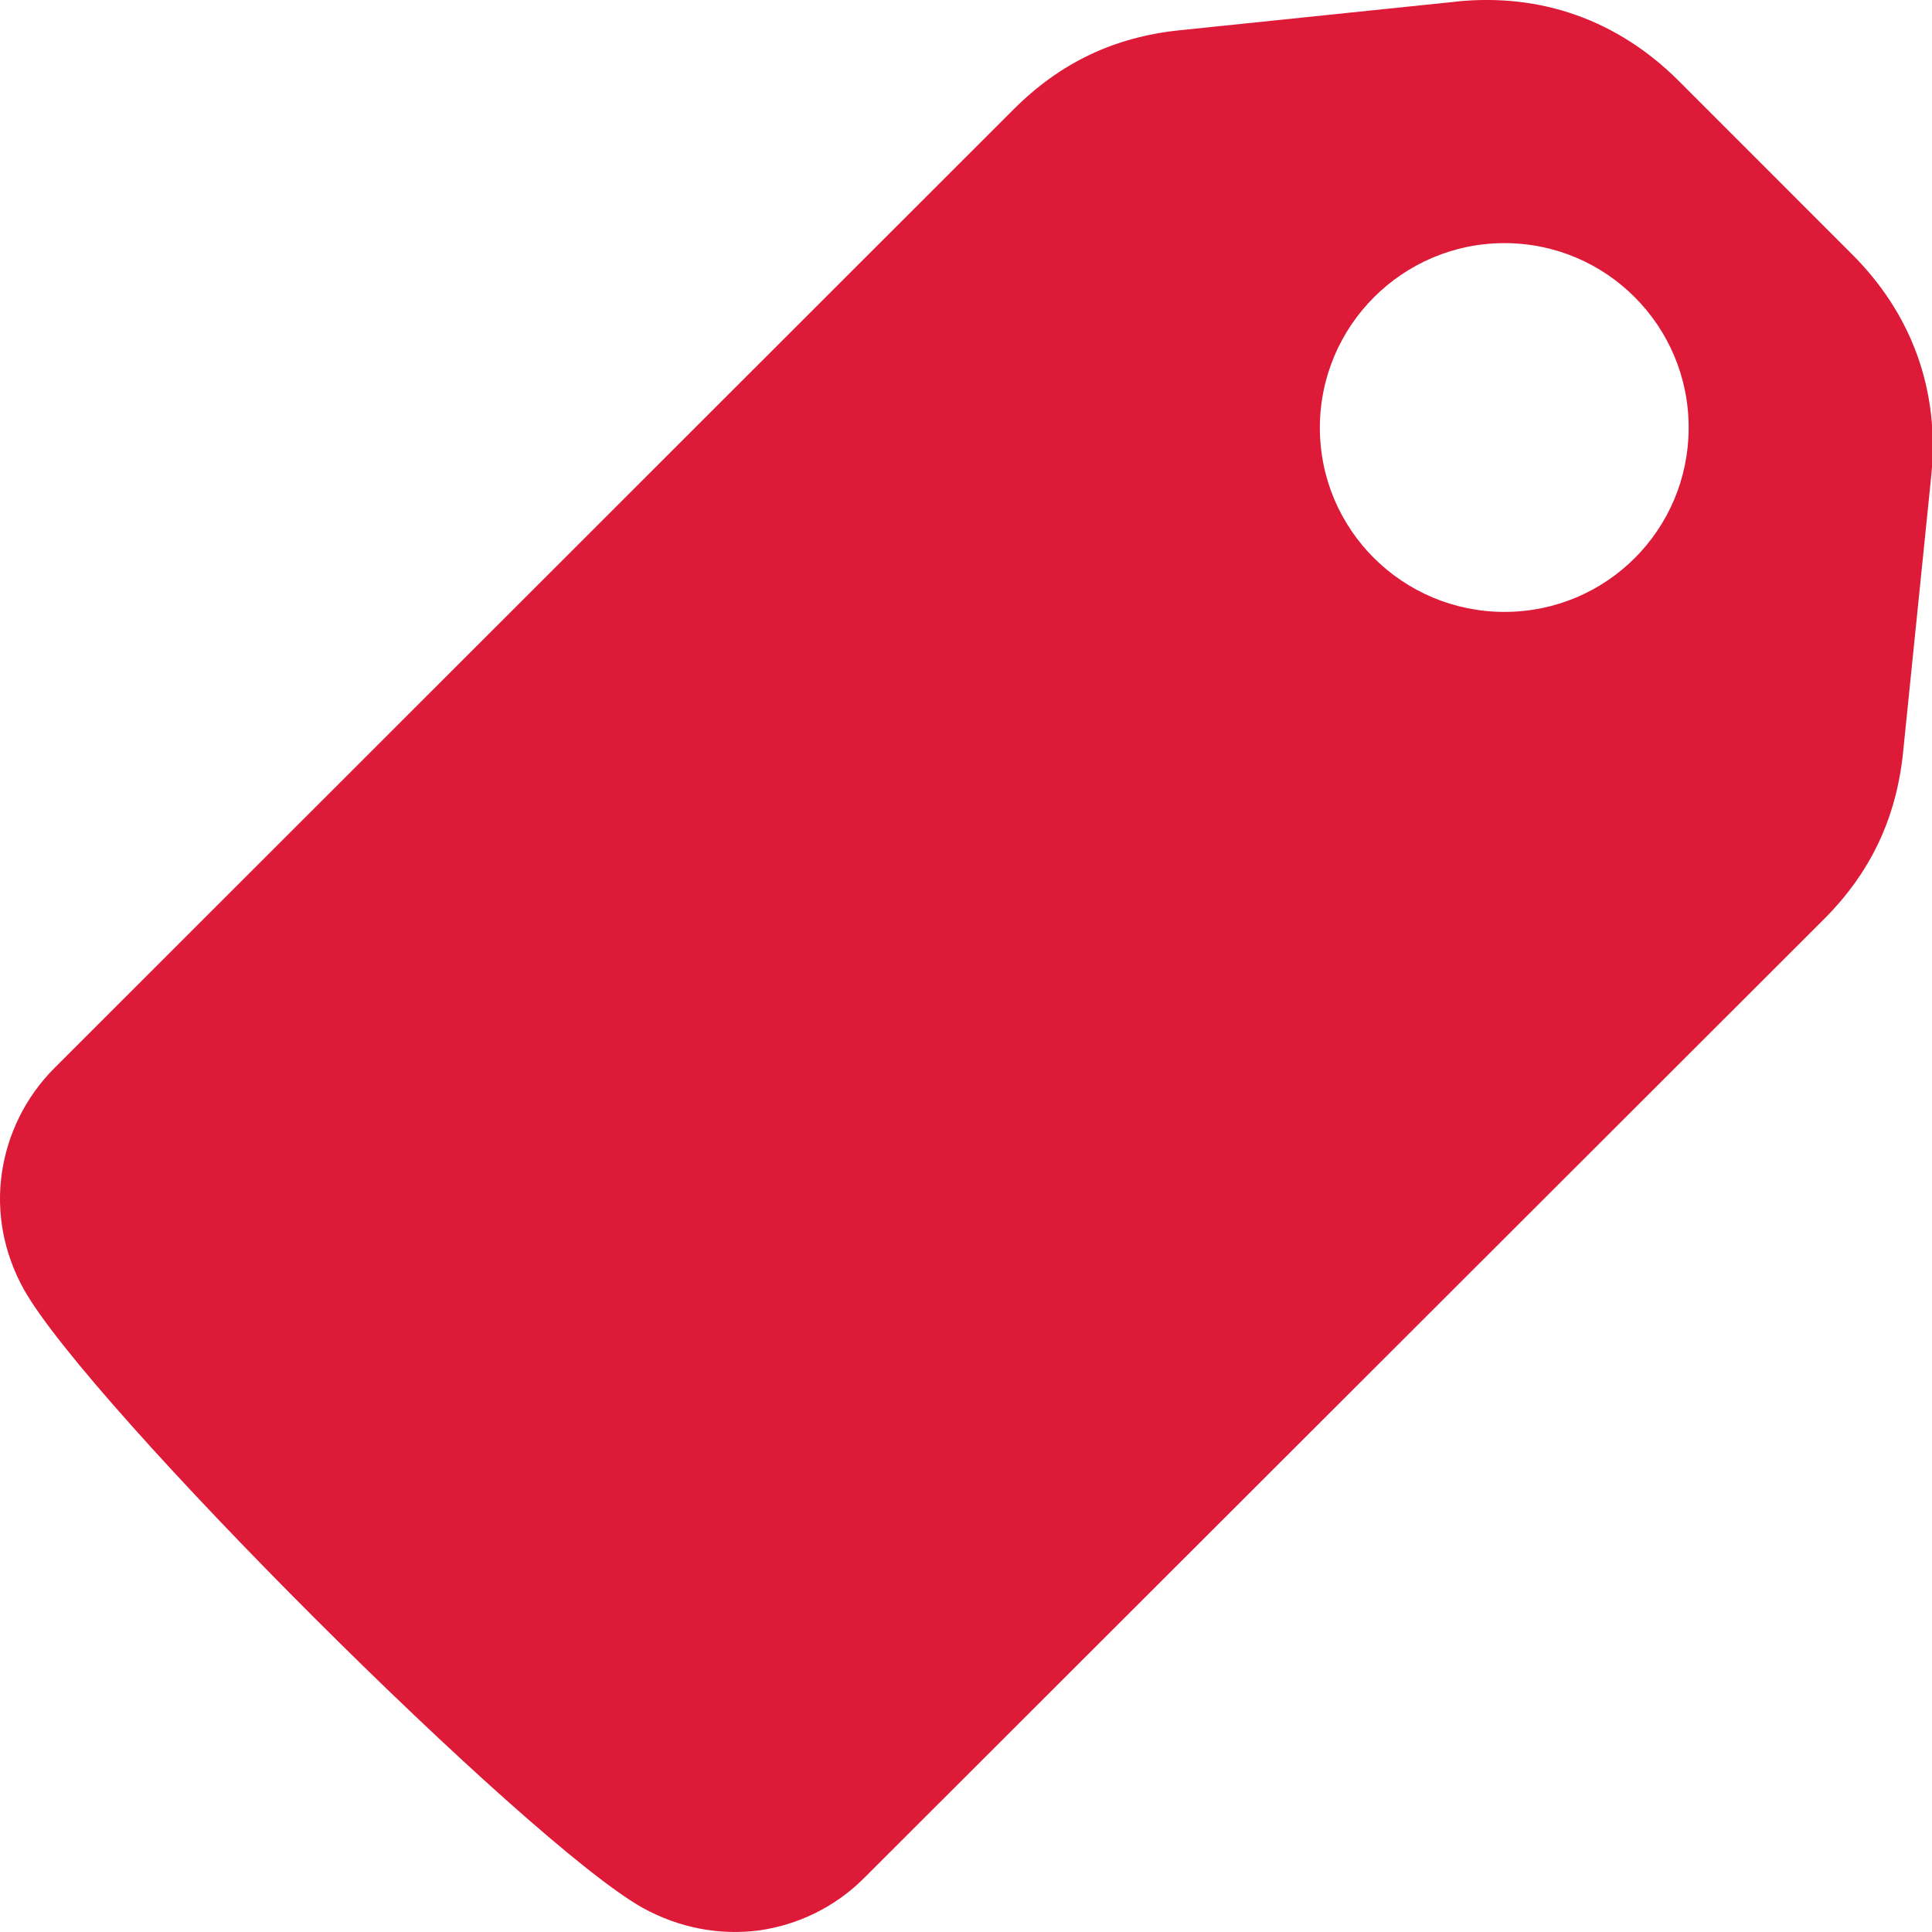 <?xml version="1.0" encoding="UTF-8"?>
<svg width="25px" height="25px" viewBox="0 0 25 25" version="1.1" xmlns="http://www.w3.org/2000/svg" xmlns:xlink="http://www.w3.org/1999/xlink">
    <!-- Generator: Sketch 43 (38999) - http://www.bohemiancoding.com/sketch -->
    <title>Page 1</title>
    <desc>Created with Sketch.</desc>
    <defs></defs>
    <g id="Page-1" stroke="none" stroke-width="1" fill="none" fill-rule="evenodd">
        <g id="Карточка-товара" transform="translate(-559, -721)" fill="#DD1A37">
            <g id="Page-1" transform="translate(559, 721)">
                <path d="M19.468,3.146 C20.787,3.146 21.854,4.22 21.851,5.535 C21.851,6.854 20.787,7.918 19.468,7.918 C18.15,7.918 17.079,6.854 17.079,5.535 C17.079,4.217 18.15,3.146 19.468,3.146 L19.468,3.146 Z M18.845,0.021 L15.261,0.392 C14.415,0.48 13.719,0.813 13.117,1.414 L0.707,13.818 C0.326,14.198 0.095,14.682 0.023,15.185 C-0.048,15.685 0.044,16.209 0.309,16.685 C1.145,18.18 6.831,23.859 8.319,24.689 C8.795,24.95 9.313,25.045 9.819,24.98 C10.322,24.909 10.805,24.681 11.186,24.297 L23.603,11.893 C24.204,11.292 24.537,10.589 24.625,9.743 L24.99,6.159 C25.102,5.058 24.743,4.064 23.961,3.286 L21.718,1.042 C20.933,0.261 19.942,-0.092 18.845,0.02 L18.845,0.021 Z" id="Fill-1"></path>
            </g>
        </g>
    </g>
</svg>